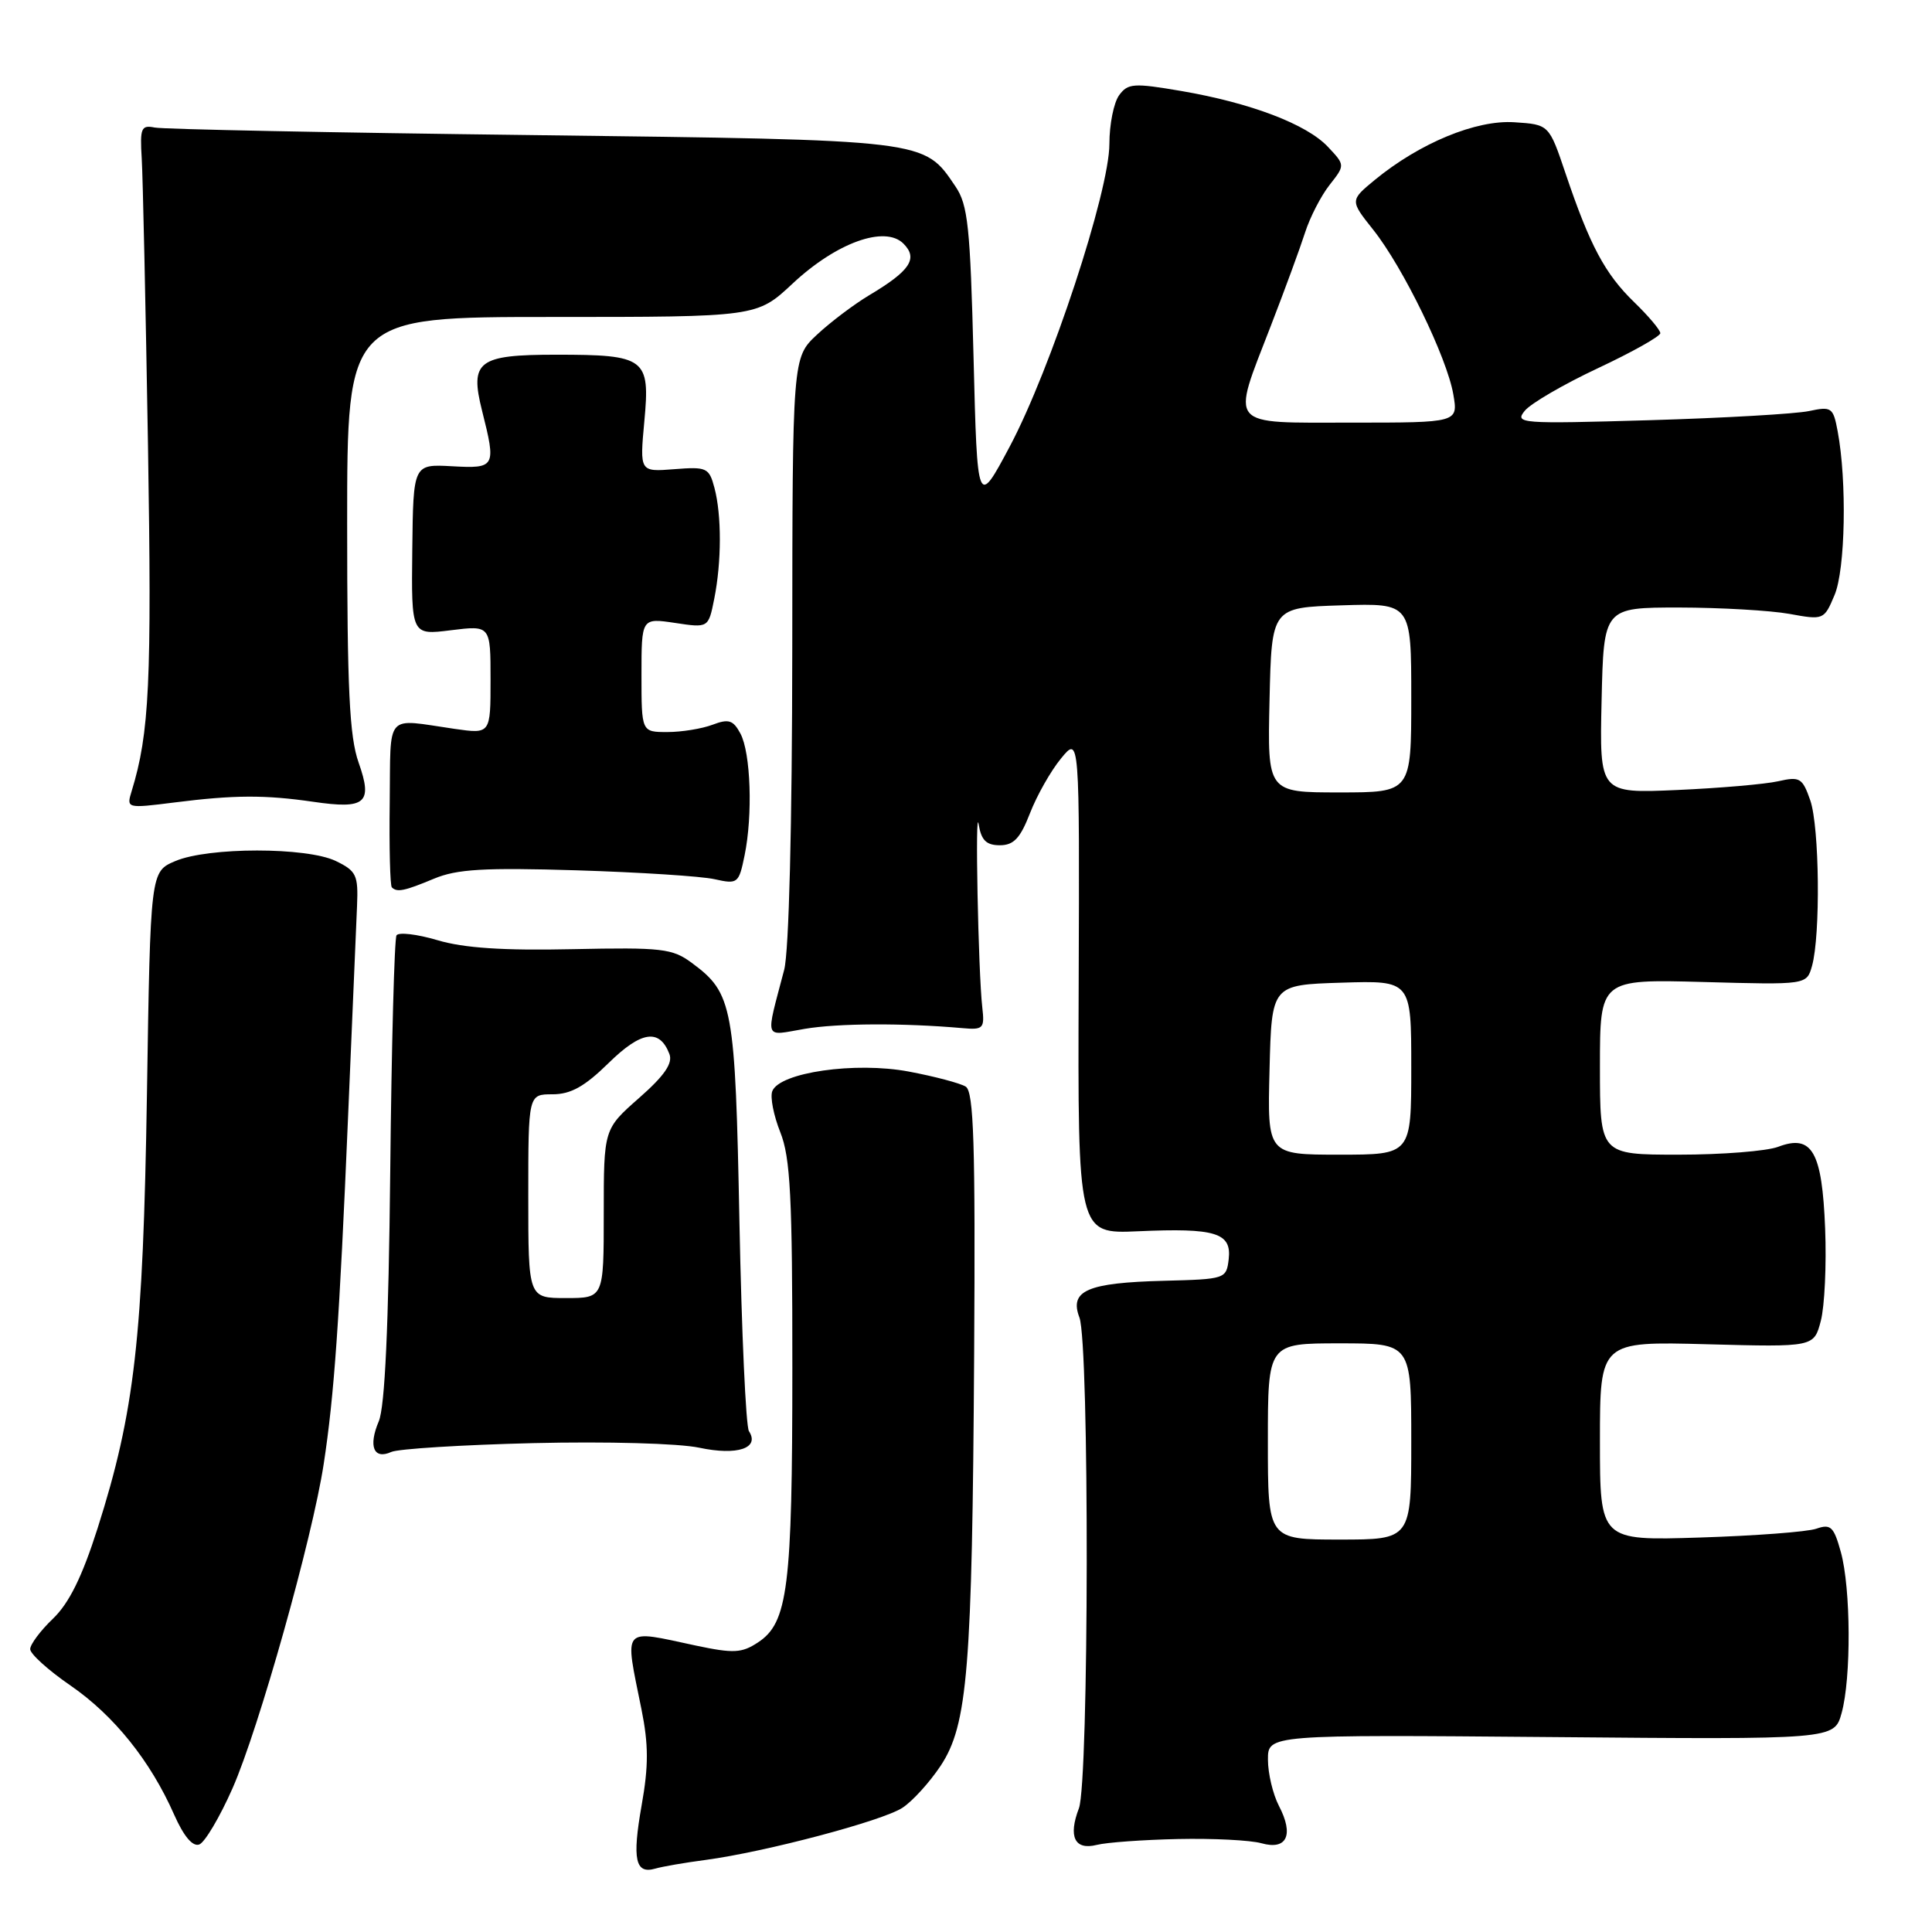 <?xml version="1.0" encoding="UTF-8" standalone="no"?>
<!DOCTYPE svg PUBLIC "-//W3C//DTD SVG 1.1//EN" "http://www.w3.org/Graphics/SVG/1.1/DTD/svg11.dtd" >
<svg xmlns="http://www.w3.org/2000/svg" xmlns:xlink="http://www.w3.org/1999/xlink" version="1.1" viewBox="0 0 256 256">
 <g >
 <path fill="currentColor"
d=" M 93.50 246.45 C 101.41 245.39 116.93 241.28 119.58 239.54 C 120.91 238.67 123.18 236.17 124.63 233.99 C 128.23 228.55 128.82 221.25 129.08 179.38 C 129.25 151.56 129.03 144.64 127.96 143.98 C 127.23 143.53 123.84 142.63 120.43 141.99 C 113.35 140.65 103.28 142.10 102.33 144.59 C 102.03 145.37 102.51 147.81 103.39 150.02 C 104.73 153.37 105.00 158.58 104.99 181.27 C 104.99 210.42 104.41 215.03 100.42 217.64 C 98.28 219.05 97.19 219.10 92.22 218.05 C 82.25 215.92 82.75 215.34 85.00 226.50 C 85.94 231.17 85.95 233.99 85.02 239.21 C 83.75 246.39 84.18 248.37 86.83 247.60 C 87.75 247.33 90.75 246.81 93.50 246.45 Z  M 30.81 236.96 C 34.27 229.13 41.40 203.79 42.89 194.00 C 44.28 184.94 44.97 175.14 46.12 148.00 C 46.67 135.07 47.20 122.49 47.31 120.02 C 47.48 115.96 47.23 115.41 44.50 114.09 C 40.65 112.23 27.61 112.23 23.22 114.10 C 19.93 115.50 19.93 115.50 19.47 145.00 C 18.96 177.30 17.85 187.07 12.92 202.54 C 10.88 208.94 9.15 212.44 7.02 214.48 C 5.36 216.07 4.00 217.89 4.00 218.52 C 4.00 219.15 6.40 221.32 9.34 223.34 C 15.10 227.31 19.93 233.32 23.07 240.44 C 24.35 243.33 25.53 244.73 26.41 244.40 C 27.15 244.11 29.13 240.77 30.81 236.96 Z  M 156.09 243.68 C 160.71 243.58 165.69 243.83 167.15 244.24 C 170.52 245.19 171.48 243.14 169.46 239.28 C 168.67 237.75 168.01 235.00 168.01 233.17 C 168.00 229.85 168.00 229.85 205.52 230.17 C 243.05 230.50 243.05 230.50 244.02 227.00 C 245.31 222.35 245.25 210.46 243.92 205.65 C 242.99 202.29 242.58 201.90 240.68 202.56 C 239.48 202.98 232.54 203.50 225.25 203.73 C 212.00 204.15 212.00 204.15 212.00 190.95 C 212.00 177.74 212.00 177.74 226.18 178.12 C 240.36 178.50 240.36 178.50 241.27 175.01 C 241.77 173.09 242.03 167.59 241.84 162.80 C 241.44 152.57 240.11 150.25 235.61 151.96 C 234.10 152.53 228.17 153.00 222.43 153.00 C 212.00 153.00 212.00 153.00 212.00 141.37 C 212.00 129.75 212.00 129.75 225.70 130.12 C 239.39 130.50 239.39 130.50 240.10 128.00 C 241.24 123.94 241.09 109.56 239.87 106.05 C 238.83 103.07 238.49 102.87 235.62 103.52 C 233.90 103.91 227.87 104.43 222.22 104.68 C 211.94 105.13 211.94 105.13 212.22 92.81 C 212.50 80.50 212.50 80.50 222.50 80.50 C 228.00 80.51 234.57 80.89 237.09 81.34 C 241.64 82.17 241.70 82.15 243.09 78.84 C 244.52 75.46 244.74 63.76 243.50 57.15 C 242.91 53.98 242.69 53.83 239.69 54.47 C 237.93 54.84 228.42 55.39 218.54 55.68 C 201.44 56.18 200.66 56.12 202.04 54.43 C 202.84 53.45 207.21 50.91 211.75 48.78 C 216.29 46.65 220.00 44.56 220.00 44.15 C 220.00 43.73 218.44 41.88 216.54 40.04 C 212.67 36.29 210.67 32.54 207.45 23.00 C 205.26 16.50 205.26 16.50 200.67 16.20 C 195.60 15.86 188.13 18.95 182.18 23.83 C 178.87 26.56 178.87 26.56 181.97 30.46 C 185.92 35.43 191.73 47.37 192.57 52.25 C 193.22 56.00 193.22 56.00 179.11 56.00 C 162.48 56.00 163.13 56.78 168.37 43.23 C 170.23 38.43 172.28 32.84 172.93 30.81 C 173.58 28.78 175.04 25.95 176.18 24.50 C 178.24 21.88 178.24 21.88 175.95 19.45 C 173.14 16.46 165.74 13.64 156.54 12.06 C 150.22 10.98 149.45 11.03 148.29 12.62 C 147.58 13.59 147.00 16.49 147.00 19.06 C 147.00 25.36 139.23 48.94 133.80 59.16 C 129.50 67.23 129.50 67.23 129.00 47.37 C 128.56 30.02 128.26 27.14 126.60 24.70 C 122.38 18.47 123.14 18.56 70.50 17.90 C 44.10 17.58 21.60 17.13 20.50 16.90 C 18.71 16.54 18.53 16.96 18.78 21.00 C 18.93 23.48 19.30 40.60 19.61 59.06 C 20.12 90.36 19.80 97.16 17.45 104.81 C 16.74 107.12 16.76 107.13 23.12 106.33 C 31.02 105.33 35.09 105.31 41.50 106.24 C 48.46 107.26 49.42 106.43 47.52 101.05 C 46.30 97.61 46.00 91.30 46.00 69.37 C 46.00 42.00 46.00 42.00 73.15 42.00 C 100.29 42.00 100.29 42.00 105.02 37.58 C 110.82 32.15 117.26 29.83 119.71 32.28 C 121.69 34.26 120.60 35.89 115.14 39.14 C 113.14 40.34 110.04 42.68 108.25 44.35 C 105.00 47.39 105.00 47.39 104.98 85.95 C 104.96 109.47 104.54 126.06 103.91 128.50 C 101.41 138.05 101.14 137.26 106.62 136.33 C 111.05 135.58 119.69 135.54 127.50 136.23 C 130.29 136.48 130.48 136.29 130.16 133.50 C 129.62 128.82 129.18 106.16 129.68 109.25 C 130.03 111.34 130.69 112.00 132.48 112.00 C 134.32 112.00 135.19 111.08 136.48 107.75 C 137.39 105.41 139.23 102.15 140.59 100.50 C 143.05 97.50 143.05 97.50 142.93 130.50 C 142.81 163.50 142.81 163.50 150.79 163.15 C 161.08 162.69 163.21 163.35 162.81 166.84 C 162.50 169.46 162.38 169.50 154.26 169.71 C 144.06 169.97 141.67 171.01 143.03 174.58 C 144.36 178.09 144.30 236.08 142.96 239.61 C 141.52 243.38 142.40 245.19 145.32 244.46 C 146.61 244.13 151.46 243.78 156.09 243.68 Z  M 70.67 191.22 C 80.40 190.99 89.93 191.25 92.66 191.83 C 97.68 192.90 100.71 191.90 99.24 189.64 C 98.83 189.01 98.27 176.57 97.98 162.00 C 97.42 133.27 97.12 131.61 91.67 127.59 C 89.10 125.68 87.71 125.52 75.87 125.77 C 66.69 125.97 61.45 125.62 57.97 124.58 C 55.26 123.78 52.82 123.49 52.54 123.94 C 52.26 124.39 51.88 138.43 51.71 155.13 C 51.49 175.83 51.00 186.40 50.19 188.33 C 48.78 191.65 49.52 193.45 51.85 192.39 C 52.76 191.98 61.23 191.45 70.67 191.22 Z  M 57.51 116.43 C 60.55 115.16 64.14 114.95 76.38 115.32 C 84.70 115.58 92.93 116.10 94.69 116.50 C 97.75 117.18 97.90 117.07 98.66 113.35 C 99.76 108.01 99.48 99.76 98.11 97.20 C 97.15 95.41 96.55 95.22 94.42 96.03 C 93.02 96.56 90.32 97.00 88.43 97.00 C 85.00 97.00 85.00 97.00 85.00 89.44 C 85.00 81.88 85.00 81.88 89.44 82.54 C 93.87 83.21 93.87 83.21 94.64 79.35 C 95.62 74.44 95.63 68.29 94.67 64.65 C 93.96 61.97 93.65 61.83 89.33 62.17 C 84.76 62.53 84.76 62.53 85.38 55.80 C 86.16 47.46 85.55 47.00 73.69 47.00 C 63.34 47.00 62.22 47.85 63.88 54.44 C 65.76 61.91 65.66 62.10 59.88 61.78 C 54.76 61.50 54.76 61.50 54.63 72.83 C 54.50 84.17 54.50 84.17 59.75 83.51 C 65.00 82.86 65.00 82.86 65.00 90.06 C 65.00 97.26 65.00 97.26 60.25 96.58 C 50.88 95.23 51.79 94.21 51.64 106.33 C 51.56 112.29 51.69 117.35 51.92 117.58 C 52.61 118.27 53.58 118.07 57.51 116.43 Z  M 168.00 191.00 C 168.00 178.00 168.00 178.00 177.50 178.00 C 187.00 178.00 187.00 178.00 187.00 191.00 C 187.00 204.00 187.00 204.00 177.50 204.00 C 168.00 204.00 168.00 204.00 168.00 191.00 Z  M 168.22 141.75 C 168.50 130.50 168.50 130.50 177.75 130.21 C 187.00 129.92 187.00 129.92 187.00 141.46 C 187.00 153.00 187.00 153.00 177.47 153.00 C 167.93 153.00 167.93 153.00 168.22 141.75 Z  M 168.22 92.75 C 168.50 80.50 168.50 80.50 177.75 80.21 C 187.00 79.92 187.00 79.92 187.00 92.46 C 187.00 105.00 187.00 105.00 177.47 105.00 C 167.94 105.00 167.94 105.00 168.22 92.75 Z  M 70.00 158.50 C 70.00 145.00 70.00 145.00 73.21 145.00 C 75.63 145.00 77.46 143.98 80.64 140.86 C 84.97 136.61 87.39 136.25 88.70 139.66 C 89.17 140.89 88.05 142.53 84.68 145.49 C 80.00 149.61 80.00 149.61 80.00 160.80 C 80.00 172.00 80.00 172.00 75.00 172.00 C 70.00 172.00 70.00 172.00 70.00 158.50 Z "/>
</g>
</svg>